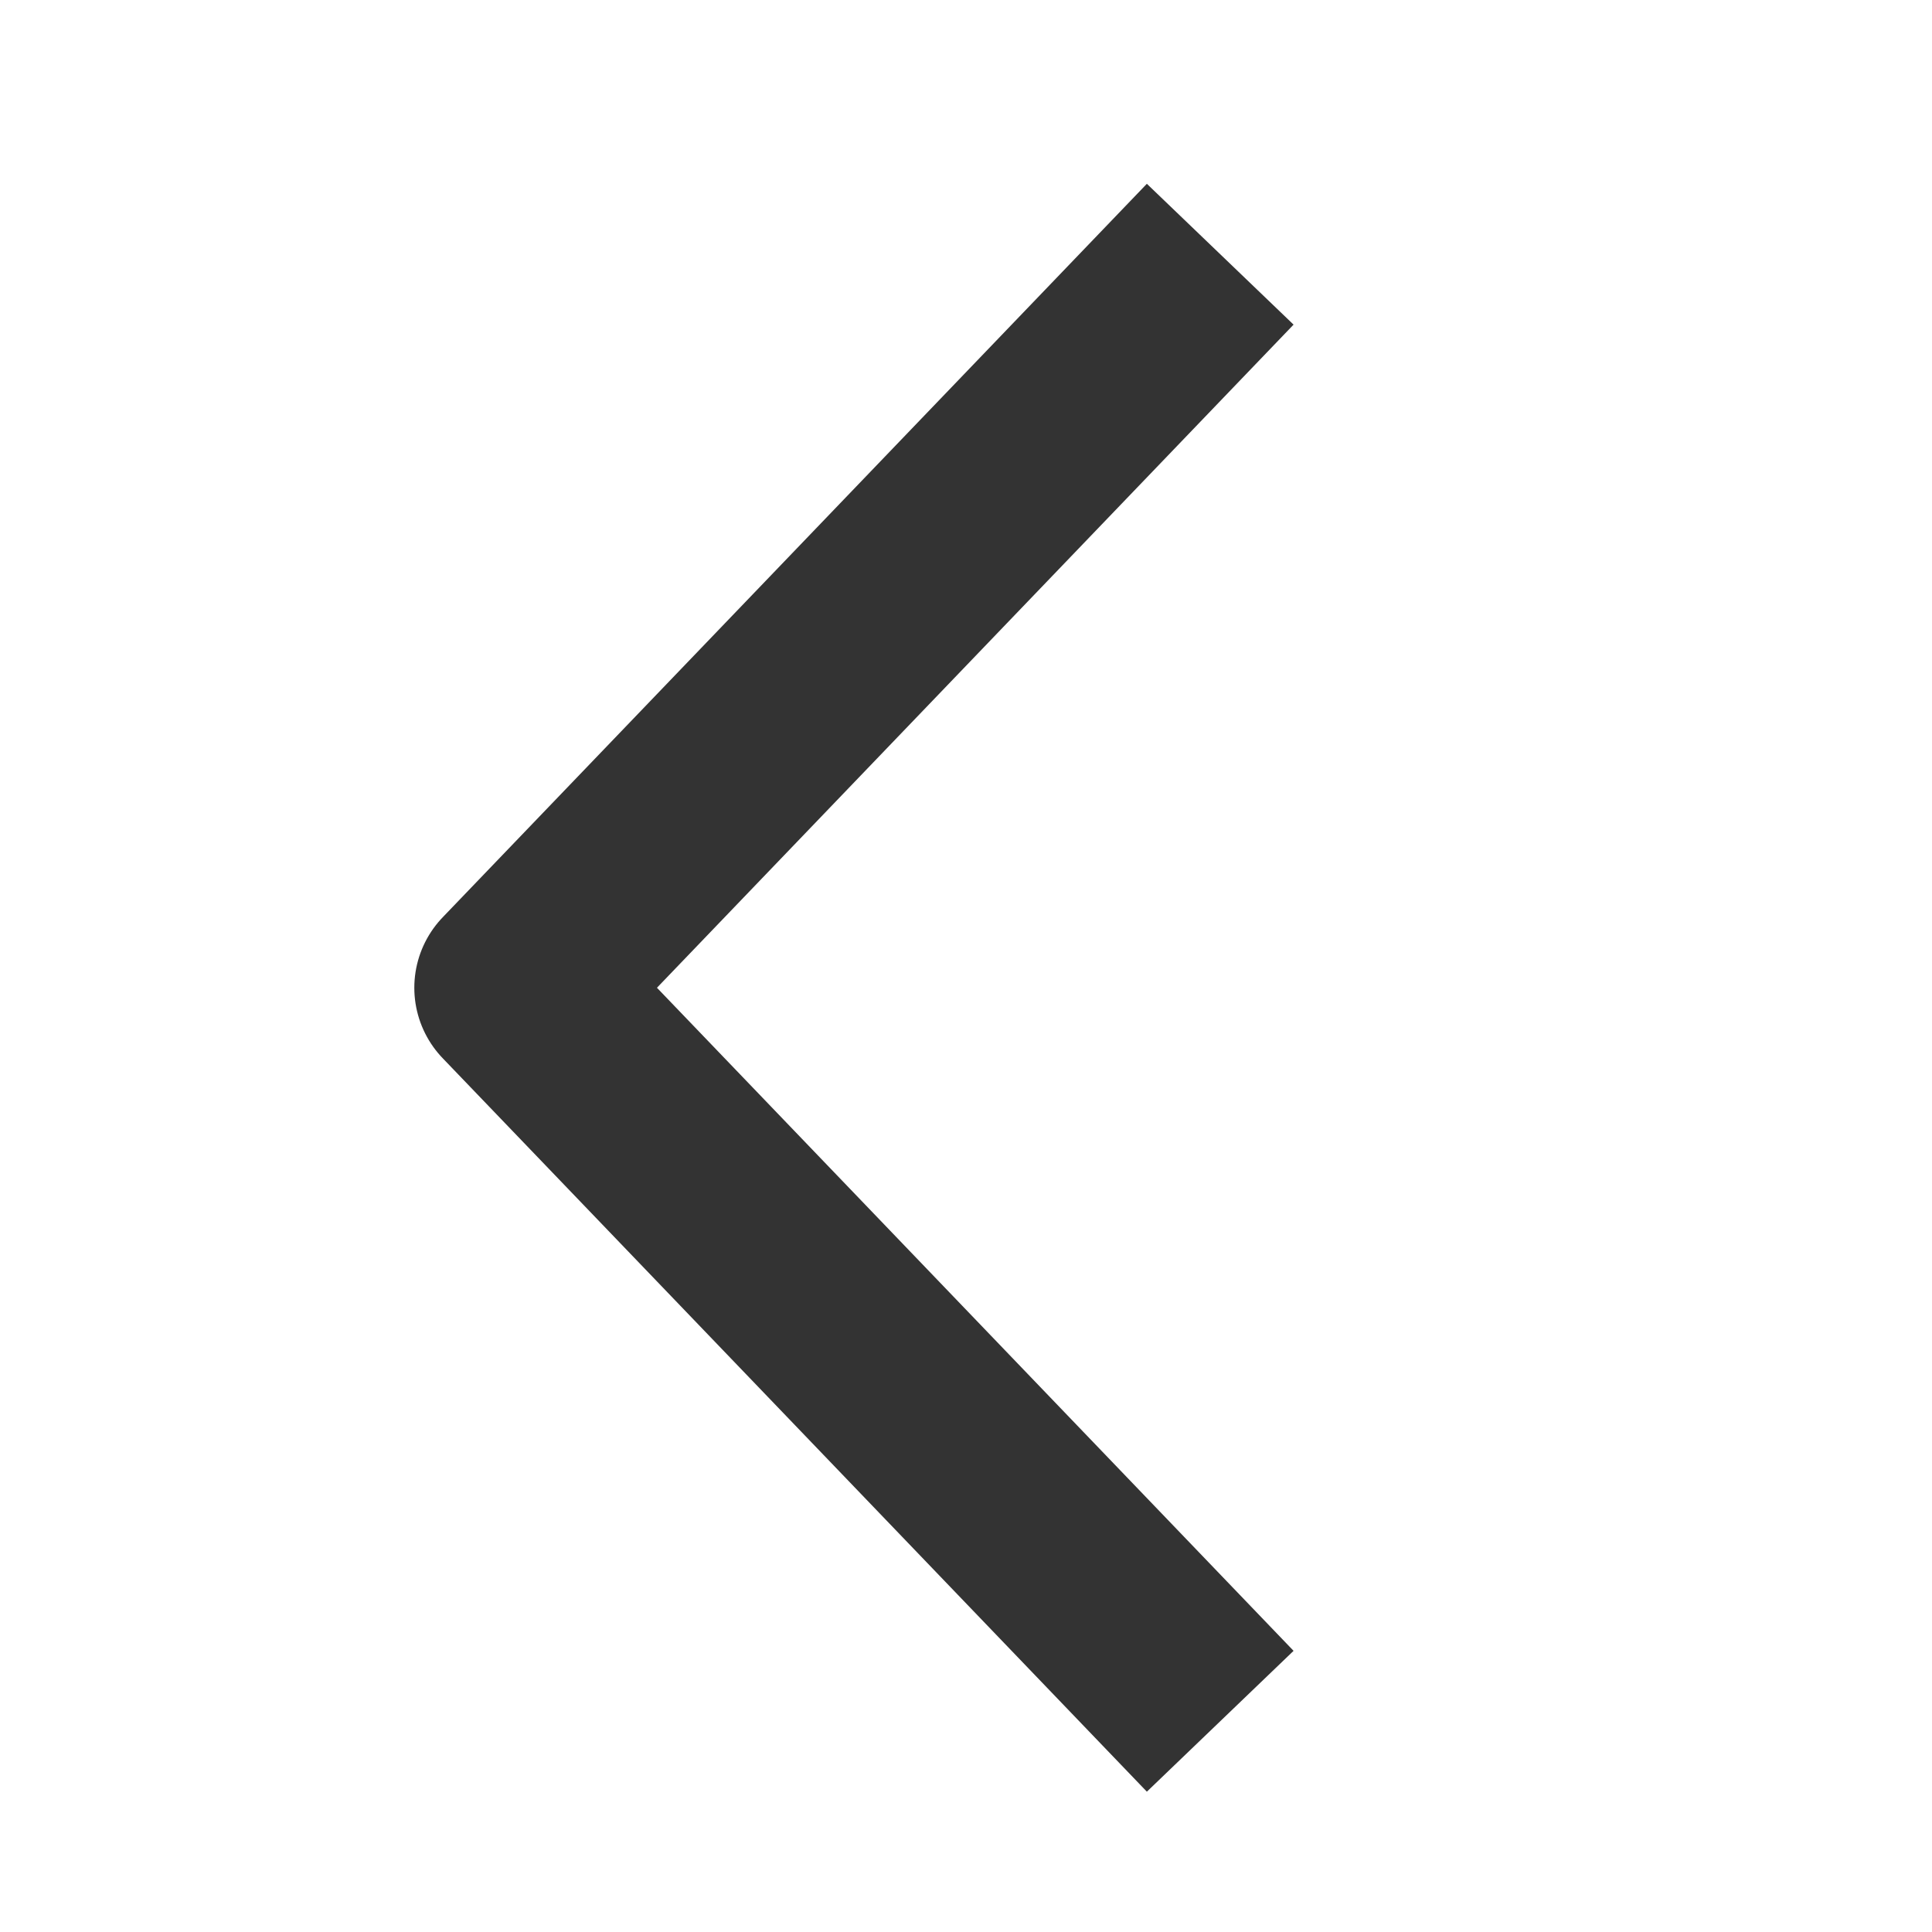 <svg width="38" height="38" viewBox="0 0 38 38" fill="none" xmlns="http://www.w3.org/2000/svg">
<path d="M24 5L10.149 19.428L24 33.855" stroke="#333333" stroke-width="4" stroke-linejoin="round"/>
</svg>
